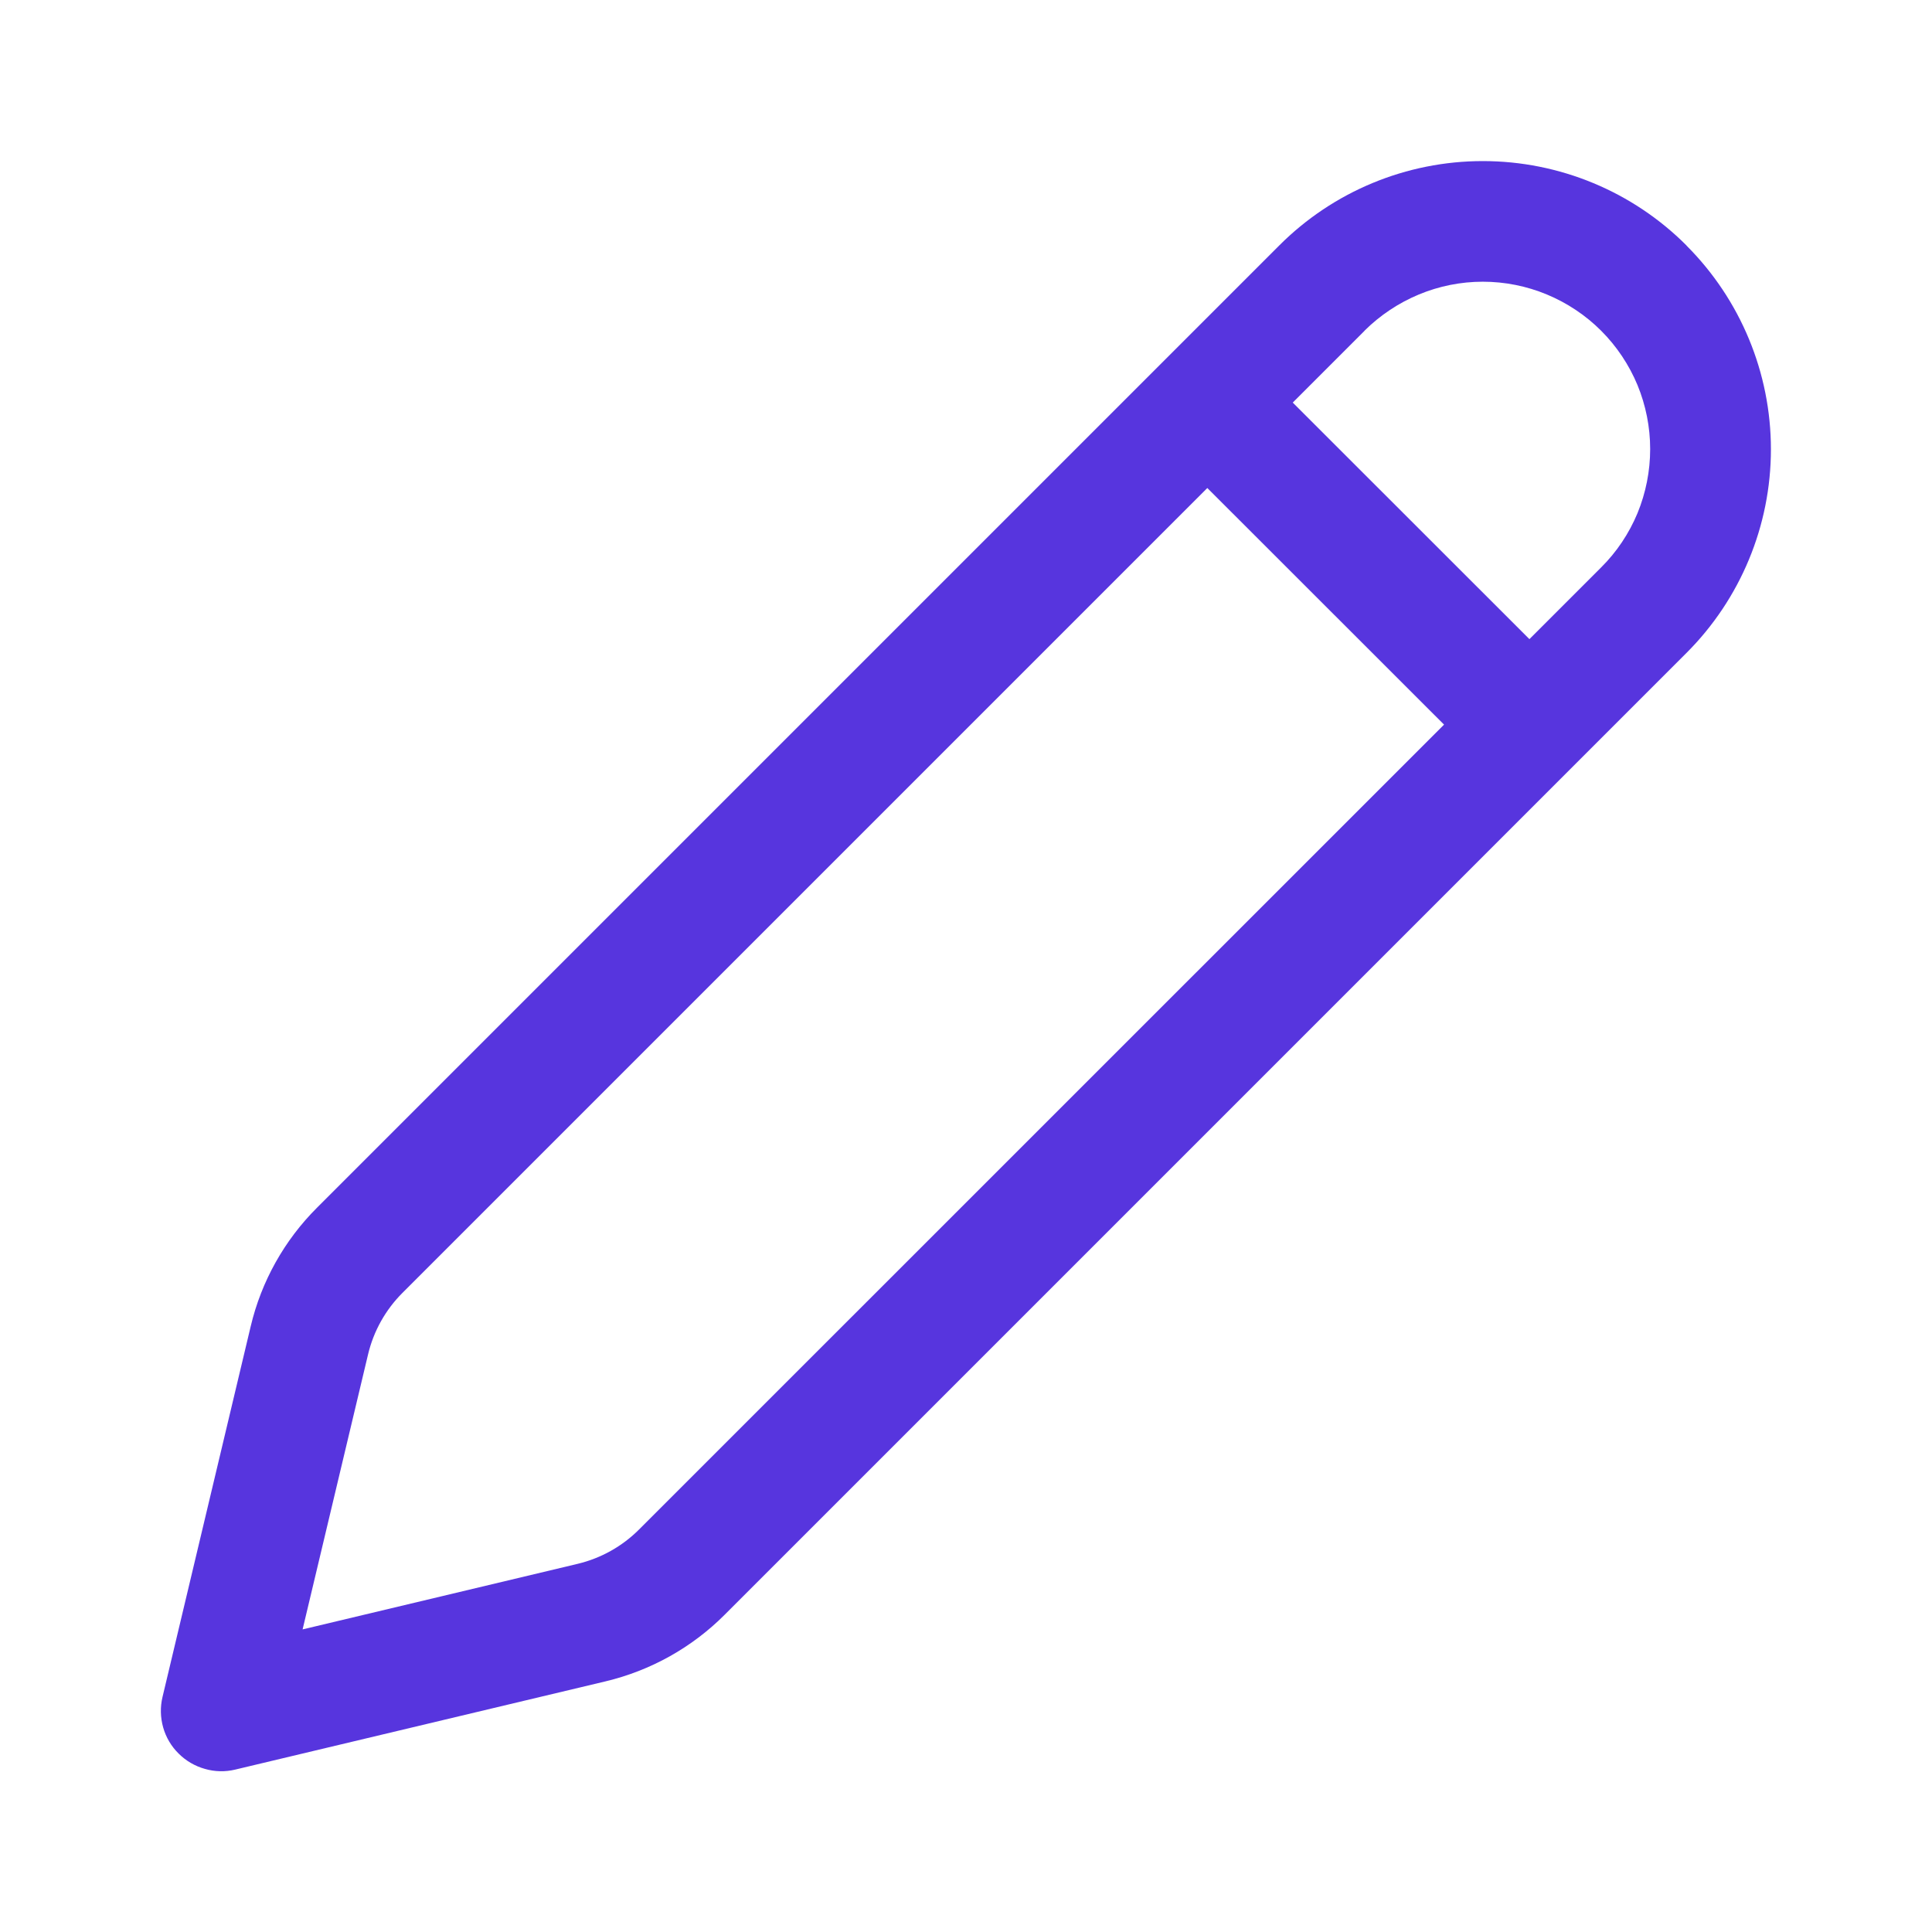 <svg width="16" height="16" viewBox="0 0 16 16" fill="none" xmlns="http://www.w3.org/2000/svg">
<path d="M13.967 2.033C13.52 1.585 12.913 1.334 12.28 1.334C11.648 1.334 11.041 1.585 10.594 2.033L2.626 10.001C2.355 10.271 2.164 10.612 2.076 10.985L1.346 14.053C1.326 14.136 1.328 14.223 1.351 14.305C1.374 14.387 1.418 14.462 1.479 14.522C1.539 14.582 1.614 14.626 1.696 14.649C1.778 14.673 1.865 14.675 1.948 14.655L5.016 13.924C5.388 13.835 5.729 13.645 6 13.374L13.967 5.407C14.414 4.96 14.666 4.353 14.666 3.721C14.666 3.088 14.414 2.481 13.967 2.034V2.033ZM11.3 2.739C11.429 2.611 11.582 2.509 11.75 2.439C11.918 2.369 12.098 2.333 12.28 2.333C12.462 2.333 12.643 2.369 12.811 2.439C12.979 2.509 13.132 2.611 13.26 2.739C13.389 2.868 13.491 3.021 13.561 3.189C13.63 3.357 13.666 3.537 13.666 3.719C13.666 3.901 13.63 4.082 13.561 4.25C13.491 4.418 13.389 4.571 13.26 4.699L12.666 5.293L10.706 3.334L11.3 2.74V2.739ZM9.999 4.042L11.959 6.001L5.292 12.667C5.152 12.807 4.976 12.905 4.784 12.951L2.506 13.494L3.048 11.217C3.094 11.023 3.193 10.847 3.333 10.707L9.999 4.041V4.042Z" fill="#5735DE"/>
</svg>
